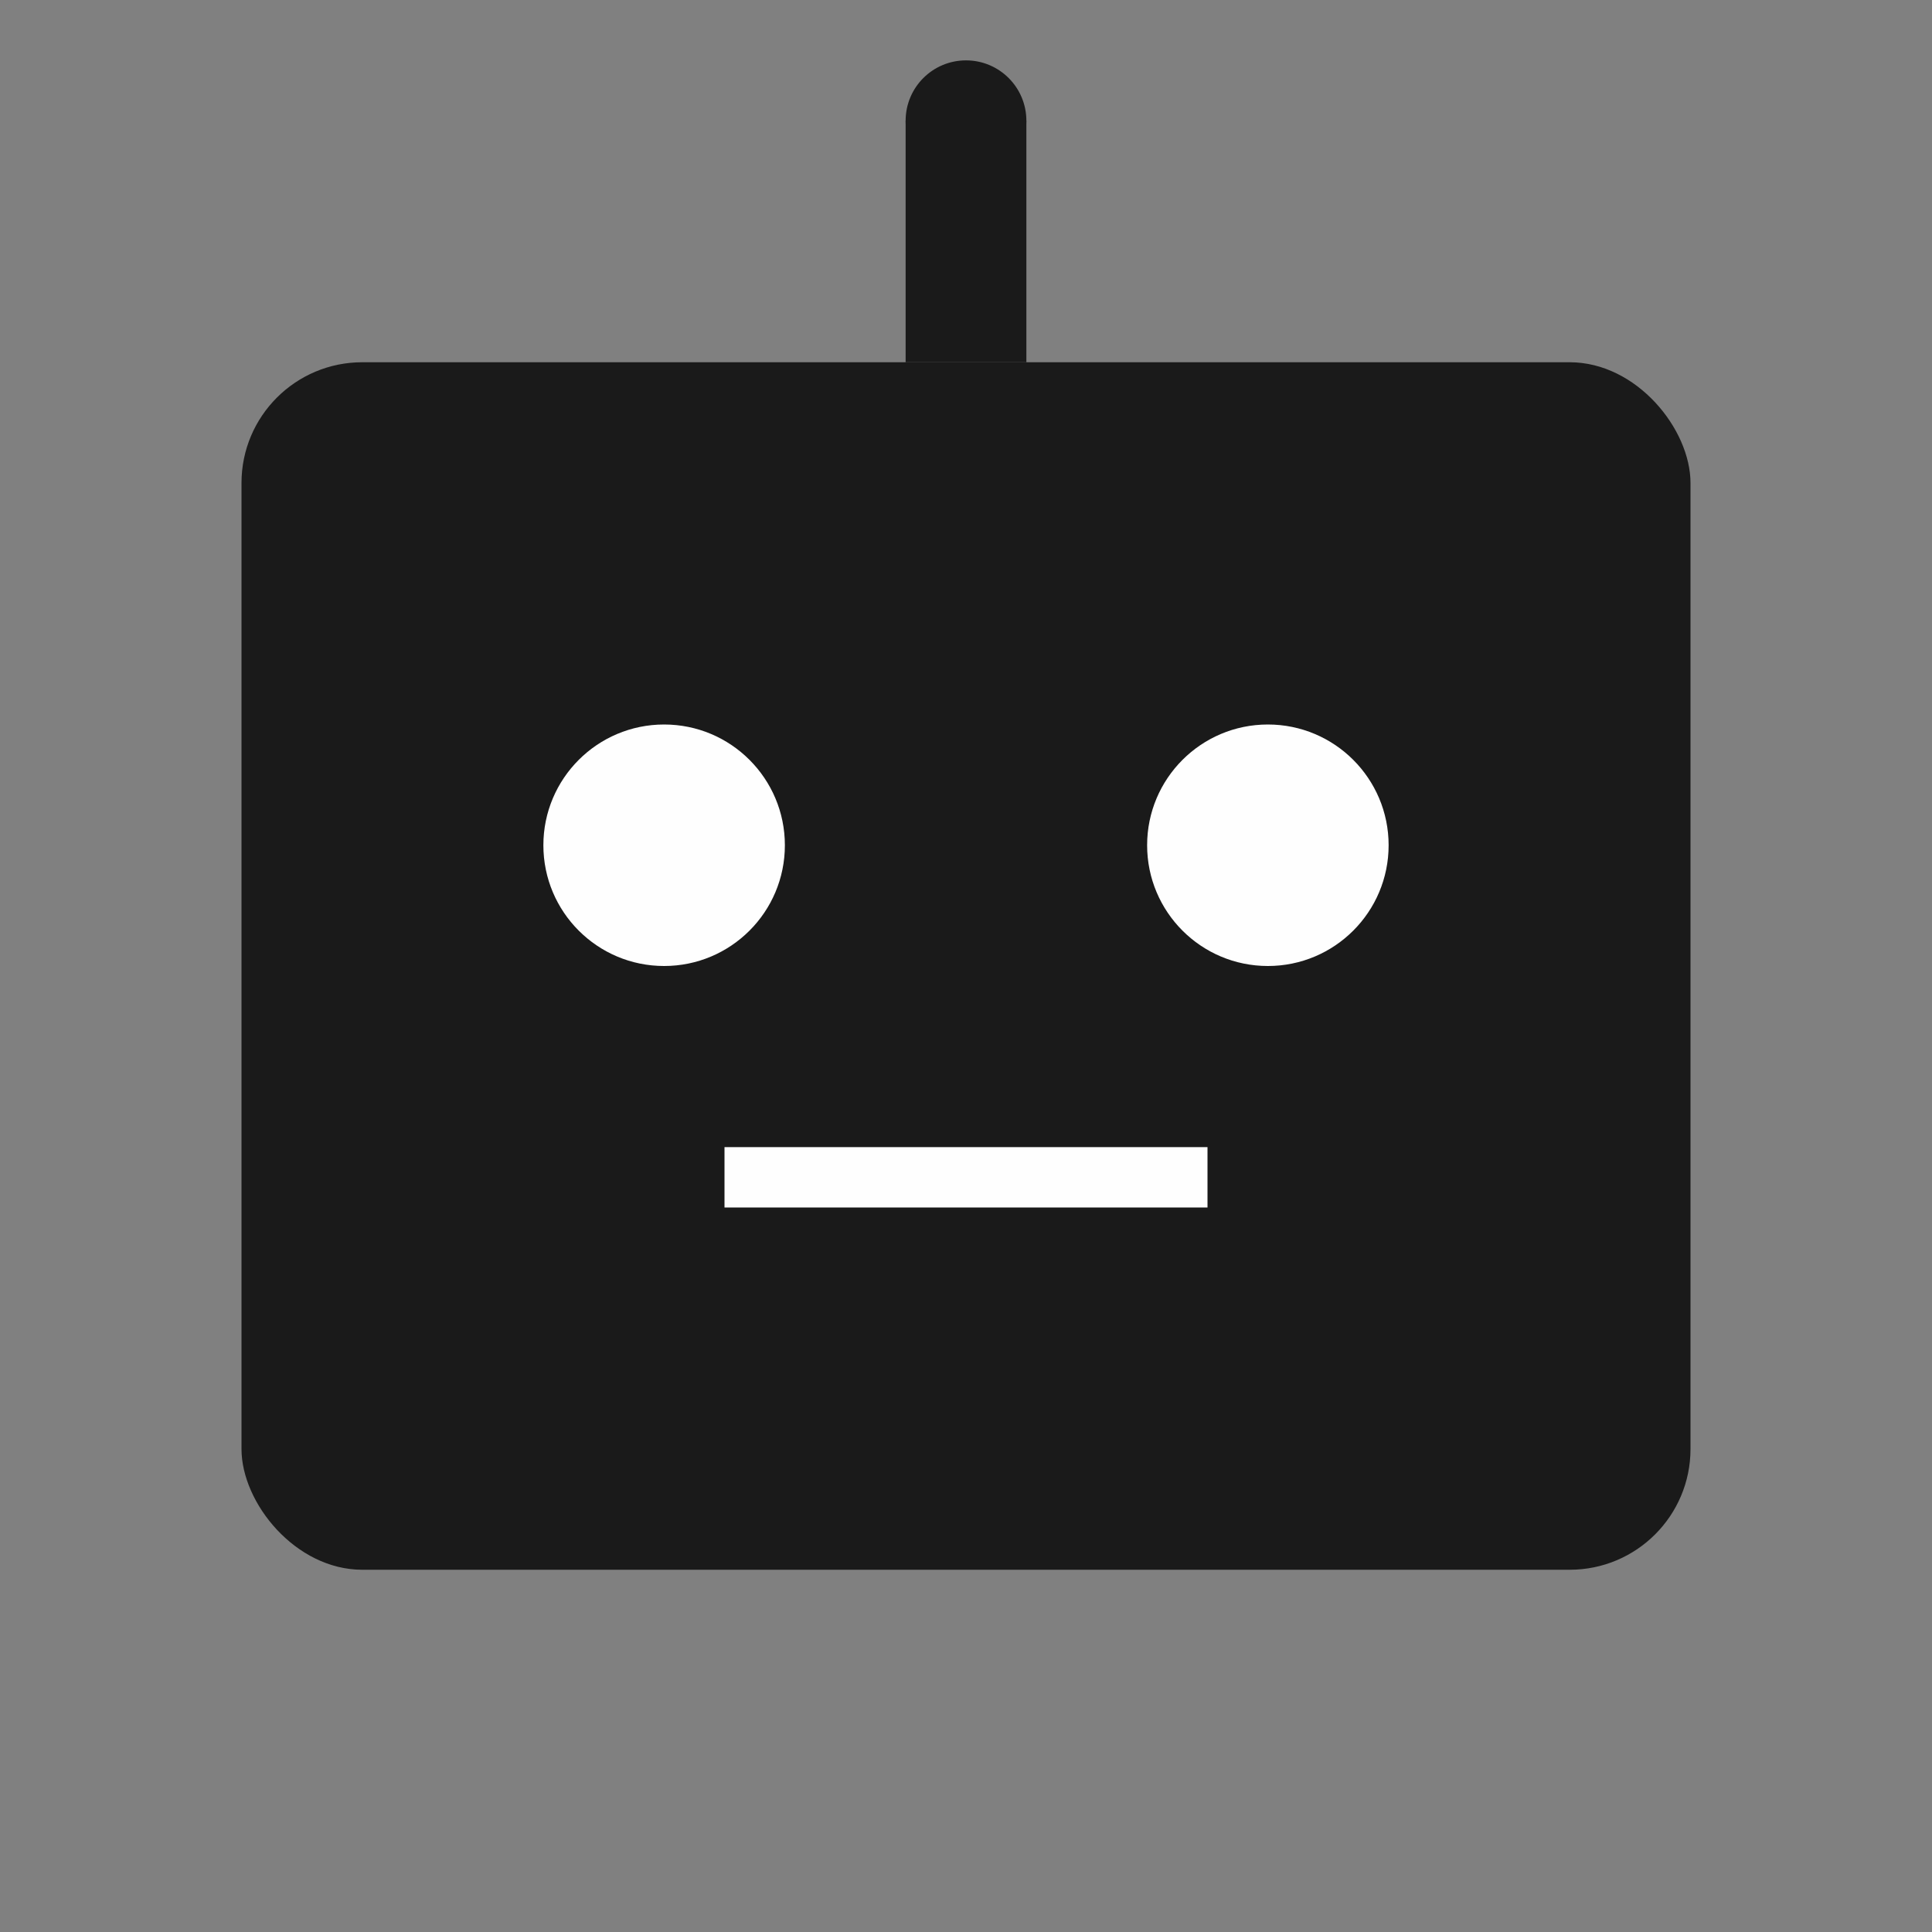<?xml version="1.0" encoding="UTF-8"?>
<svg xmlns="http://www.w3.org/2000/svg" viewBox="0 0 32 32" width="32" height="32">
  <rect x="0" y="0" width="32" height="32" fill="#808080" stroke="none"/>
  <!-- Simplified robot head -->
  <rect x="4" y="6" width="24" height="20" rx="2" fill="#1a1a1a"/>
  
  <!-- Robot eyes -->
  <circle cx="11" cy="14" r="2" fill="#fefefe"/>
  <circle cx="21" cy="14" r="2" fill="#fefefe"/>
  
  <!-- Robot mouth -->
  <rect x="12" y="19" width="8" height="1" fill="#fefefe"/>
  
  <!-- Robot antenna -->
  <rect x="15" y="2" width="2" height="4" fill="#1a1a1a"/>
  <circle cx="16" cy="2" r="1" fill="#1a1a1a"/>
</svg> 